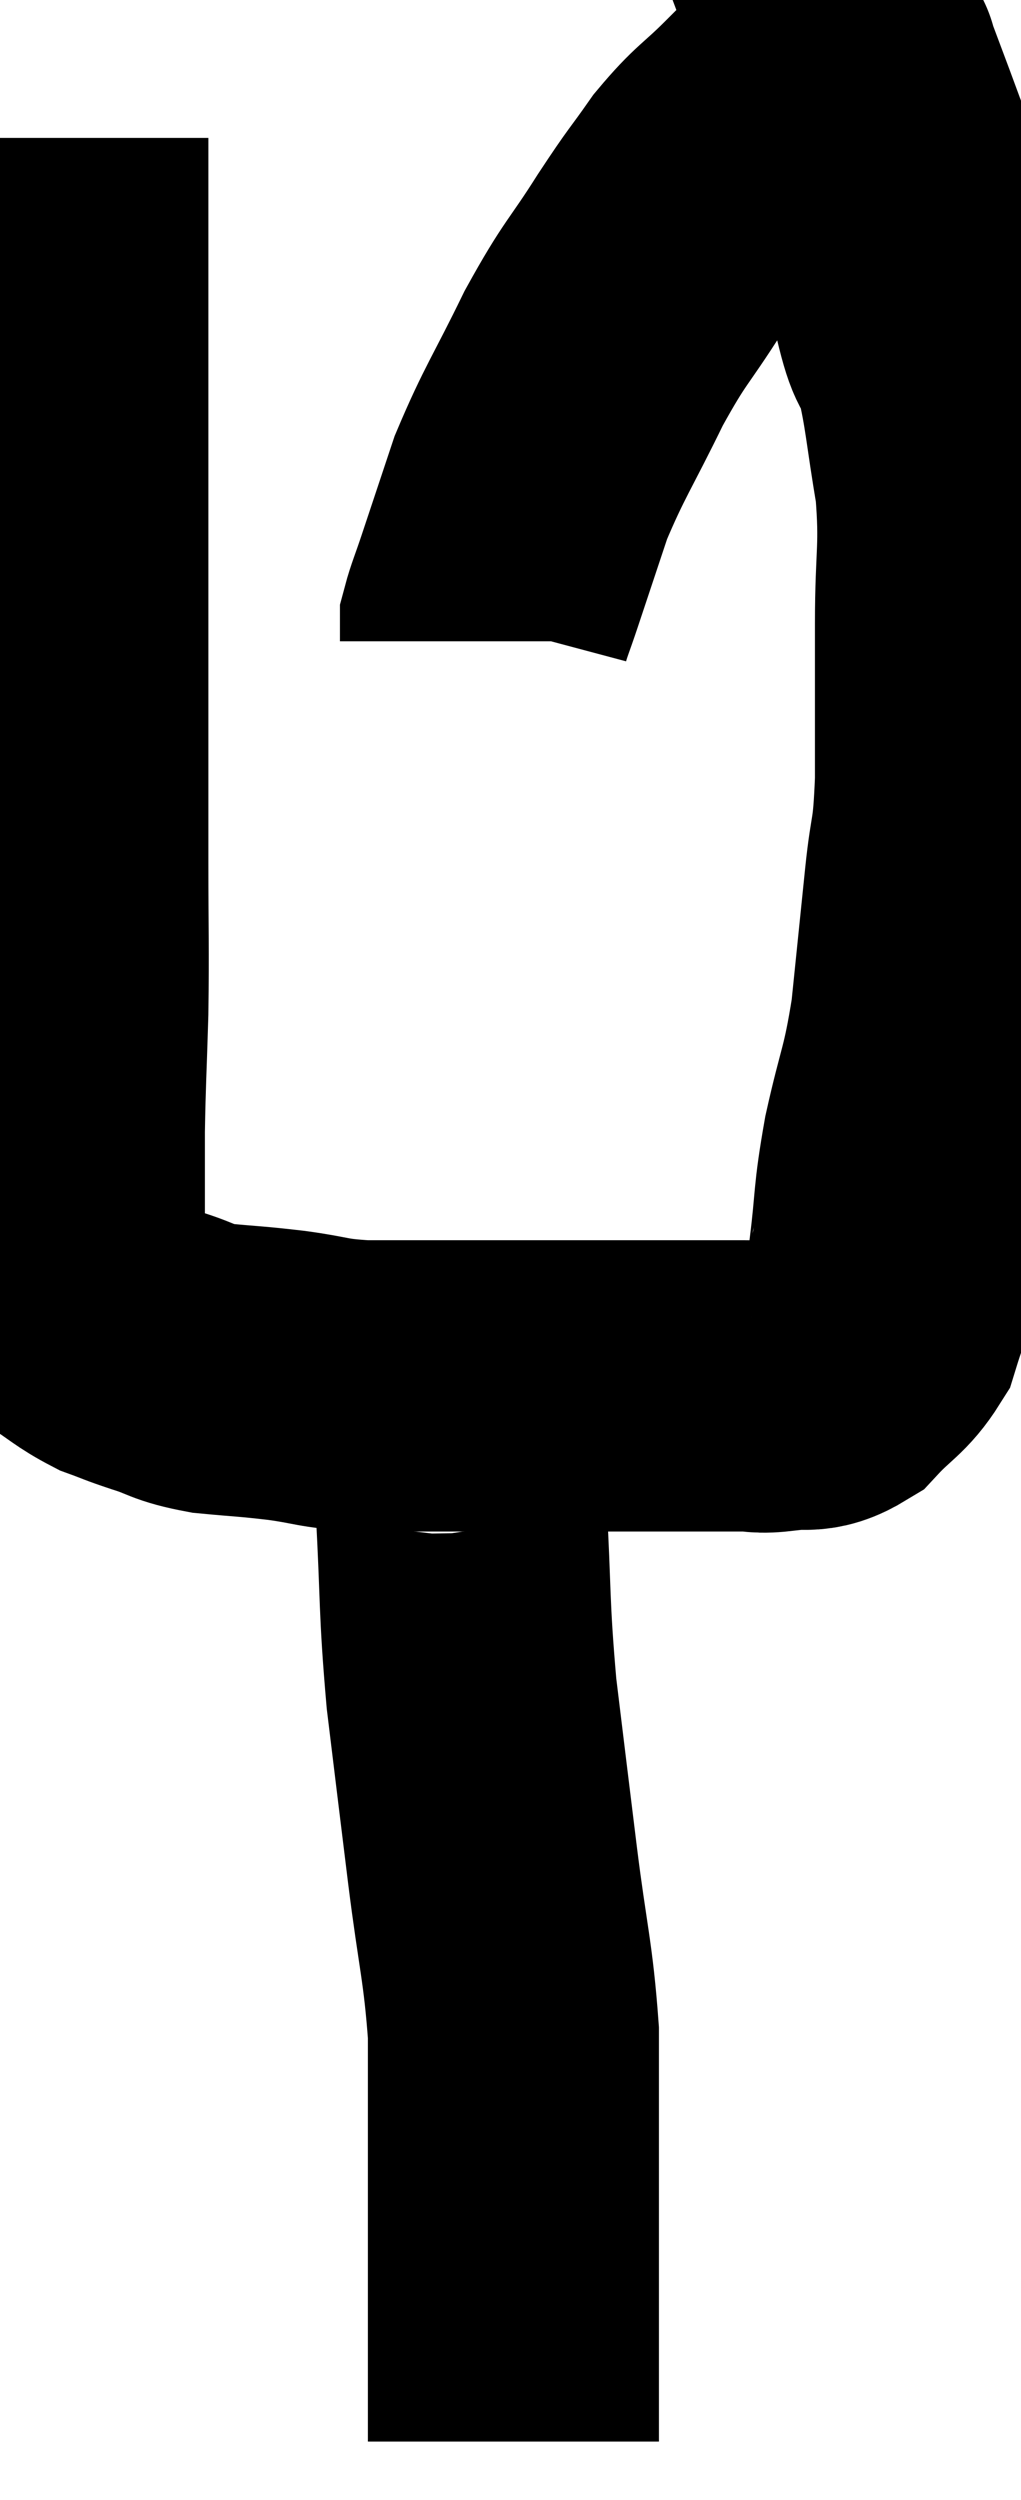 <svg xmlns="http://www.w3.org/2000/svg" viewBox="13.02 2.313 17.54 42.907" width="17.54" height="42.907"><path d="M 14.1 4.68 C 14.1 6.12, 14.1 6.06, 14.1 7.56 C 14.1 9.12, 14.1 9.27, 14.1 10.68 C 14.1 11.94, 14.1 11.595, 14.1 13.2 C 14.1 15.15, 14.1 15.48, 14.1 17.1 C 14.1 18.39, 14.115 18.525, 14.1 19.68 C 14.07 20.7, 14.055 20.85, 14.04 21.72 C 14.04 22.44, 14.04 22.545, 14.04 23.16 C 14.04 23.67, 13.995 23.79, 14.04 24.18 C 14.13 24.45, 13.965 24.45, 14.22 24.72 C 14.64 24.99, 14.685 25.065, 15.06 25.26 C 15.39 25.38, 15.315 25.365, 15.72 25.5 C 16.2 25.65, 16.125 25.695, 16.68 25.8 C 17.31 25.86, 17.295 25.845, 17.94 25.92 C 18.6 26.01, 18.525 26.055, 19.26 26.1 C 20.07 26.1, 19.89 26.1, 20.88 26.1 C 22.05 26.1, 22.23 26.1, 23.22 26.1 C 24.03 26.1, 24.195 26.1, 24.84 26.1 C 25.32 26.1, 25.41 26.1, 25.8 26.1 C 26.1 26.1, 26.025 26.145, 26.4 26.1 C 26.85 26.01, 26.88 26.175, 27.3 25.92 C 27.69 25.5, 27.825 25.485, 28.08 25.08 C 28.2 24.69, 28.245 24.6, 28.32 24.3 C 28.35 24.09, 28.305 24.465, 28.38 23.88 C 28.5 22.92, 28.44 22.98, 28.62 21.96 C 28.86 20.88, 28.92 20.925, 29.1 19.8 C 29.22 18.63, 29.235 18.48, 29.34 17.46 C 29.43 16.59, 29.475 16.83, 29.52 15.72 C 29.52 14.37, 29.52 14.295, 29.52 13.02 C 29.52 11.82, 29.61 11.745, 29.52 10.62 C 29.34 9.57, 29.34 9.285, 29.16 8.52 C 28.98 8.04, 28.98 8.31, 28.8 7.56 C 28.62 6.54, 28.635 6.315, 28.44 5.52 C 28.23 4.95, 28.215 4.905, 28.02 4.38 C 27.84 3.9, 27.75 3.66, 27.66 3.42 C 27.66 3.42, 27.69 3.435, 27.66 3.42 C 27.6 3.39, 27.585 3.375, 27.54 3.36 C 27.51 3.36, 27.645 3.255, 27.48 3.36 C 27.18 3.57, 27.195 3.51, 26.88 3.78 C 26.55 4.11, 26.64 4.02, 26.22 4.44 C 25.71 4.95, 25.665 4.905, 25.2 5.46 C 24.78 6.06, 24.855 5.91, 24.36 6.66 C 23.79 7.56, 23.775 7.455, 23.22 8.46 C 22.68 9.57, 22.545 9.72, 22.14 10.68 C 21.87 11.49, 21.795 11.715, 21.6 12.3 C 21.48 12.66, 21.42 12.795, 21.36 13.02 C 21.36 13.11, 21.36 13.125, 21.36 13.2 C 21.36 13.26, 21.36 13.29, 21.36 13.32 L 21.36 13.32" fill="none" stroke="black" stroke-width="5"></path><path d="M 20.34 26.7 C 20.34 26.55, 20.265 26.535, 20.34 26.4 C 20.49 26.28, 20.49 26.07, 20.64 26.16 C 20.79 26.46, 20.865 26.265, 20.94 26.76 C 20.94 27.45, 20.895 26.985, 20.94 28.14 C 21.03 29.76, 20.985 29.835, 21.12 31.38 C 21.3 32.85, 21.3 32.865, 21.48 34.32 C 21.66 35.76, 21.75 35.97, 21.84 37.2 C 21.84 38.22, 21.84 37.995, 21.84 39.24 C 21.84 40.71, 21.84 40.98, 21.84 42.18 C 21.84 43.11, 21.84 43.575, 21.84 44.04 C 21.84 44.04, 21.84 43.995, 21.84 44.04 L 21.84 44.22" fill="none" stroke="black" stroke-width="5"></path></svg>